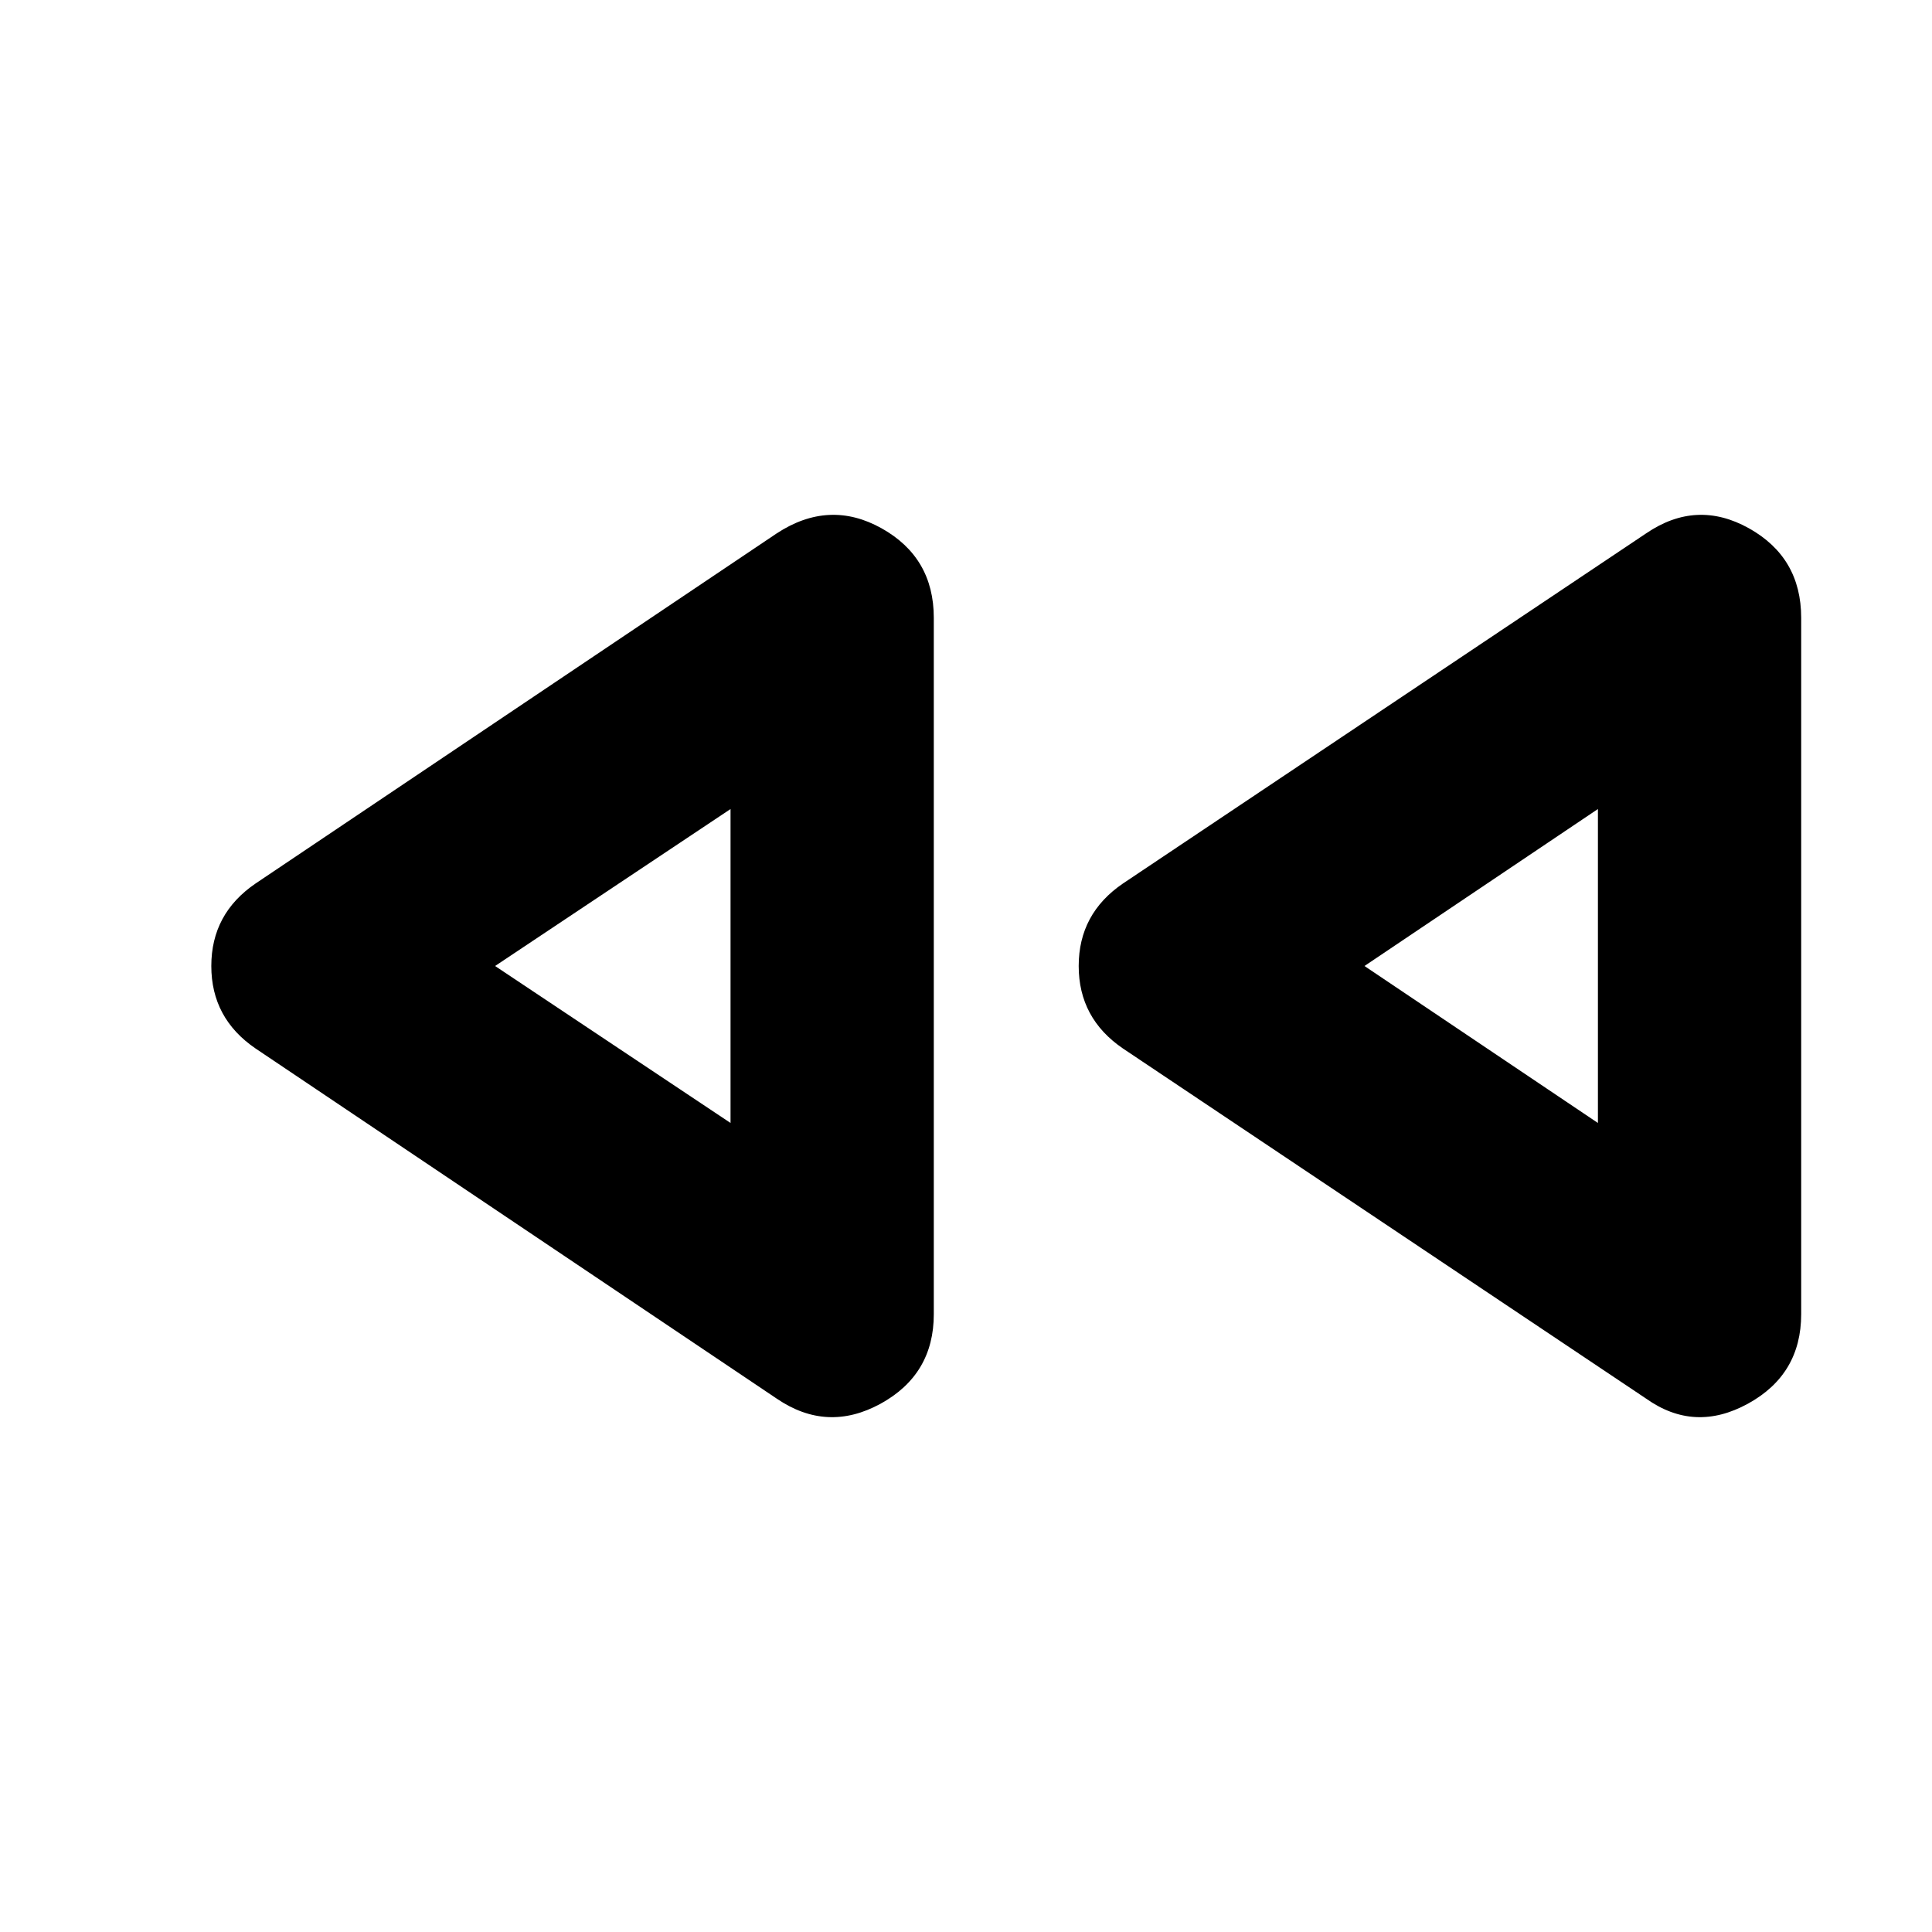 <svg xmlns="http://www.w3.org/2000/svg" height="24" width="24"><path d="m20.45 17.375-6.5-4.35Q13.4 12.65 13.4 12q0-.65.55-1.025l6.5-4.35q.625-.425 1.275-.063.65.363.65 1.113v8.65q0 .75-.663 1.113-.662.362-1.262-.063Zm-10.8 0-6.475-4.35q-.55-.375-.55-1.025 0-.65.55-1.025l6.475-4.35q.65-.425 1.3-.063.65.363.65 1.113v8.65q0 .75-.662 1.113-.663.362-1.288-.063ZM9.075 12Zm10.775 0ZM9.075 13.95v-3.9L6.15 12Zm10.775 0v-3.9L16.95 12Z"/></svg>